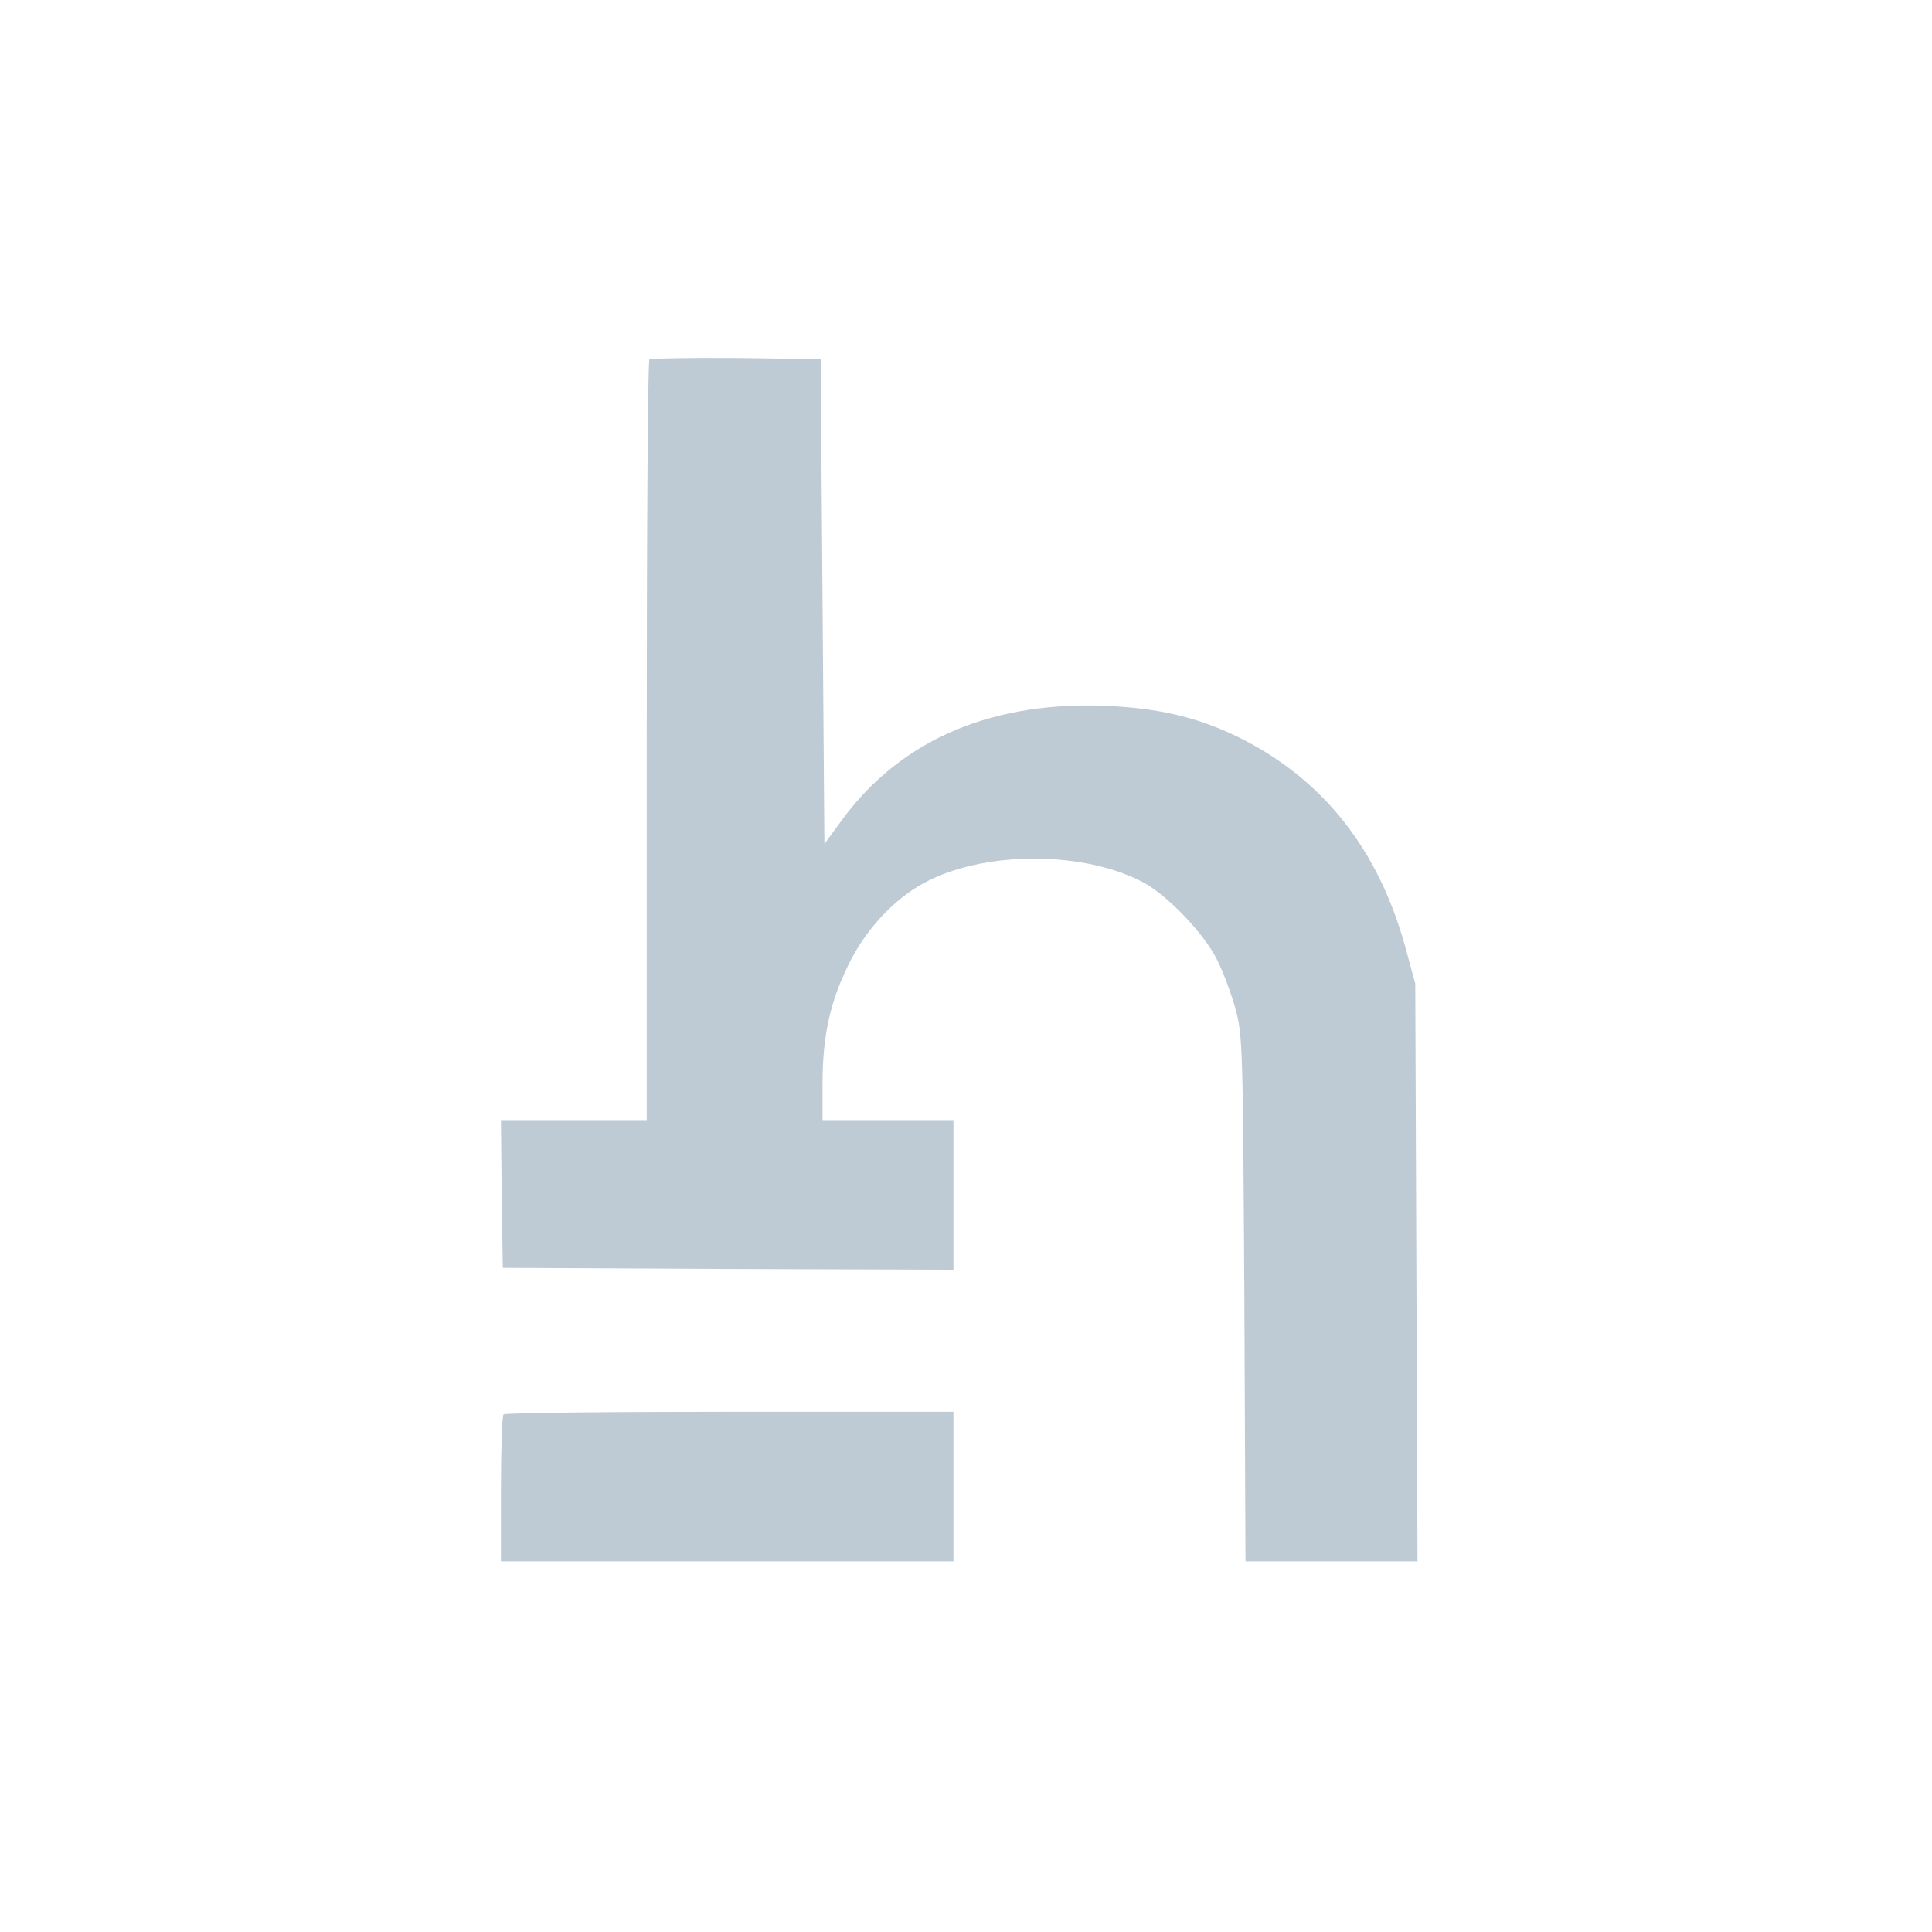 <svg width="24" height="24" viewBox="0 0 24 24" fill="none" xmlns="http://www.w3.org/2000/svg">
<path d="M8.067 4.466C8.048 4.484 8.034 6.617 8.034 9.209V13.915H7.129H6.223L6.232 14.83L6.246 15.75L9.047 15.764L11.844 15.773V14.844V13.915H11.031H10.218V13.46C10.218 12.87 10.311 12.447 10.543 11.978C10.752 11.55 11.105 11.169 11.477 10.97C12.215 10.565 13.474 10.565 14.218 10.97C14.51 11.132 14.956 11.597 15.114 11.913C15.184 12.047 15.286 12.317 15.342 12.512C15.439 12.86 15.439 12.963 15.458 16.131L15.472 19.396H16.54H17.609L17.595 15.806L17.581 12.219L17.456 11.759C17.126 10.57 16.461 9.715 15.458 9.195C14.942 8.93 14.468 8.809 13.818 8.772C12.35 8.693 11.203 9.176 10.464 10.18L10.241 10.486L10.218 7.471L10.195 4.461L9.145 4.447C8.569 4.443 8.085 4.452 8.067 4.466Z" fill="#BECAD4"/>
<path d="M6.255 17.571C6.237 17.585 6.223 18.003 6.223 18.5V19.396H9.033H11.844V18.467V17.538H9.066C7.537 17.538 6.269 17.552 6.255 17.571Z" fill="#BECAD4"/>
</svg>
